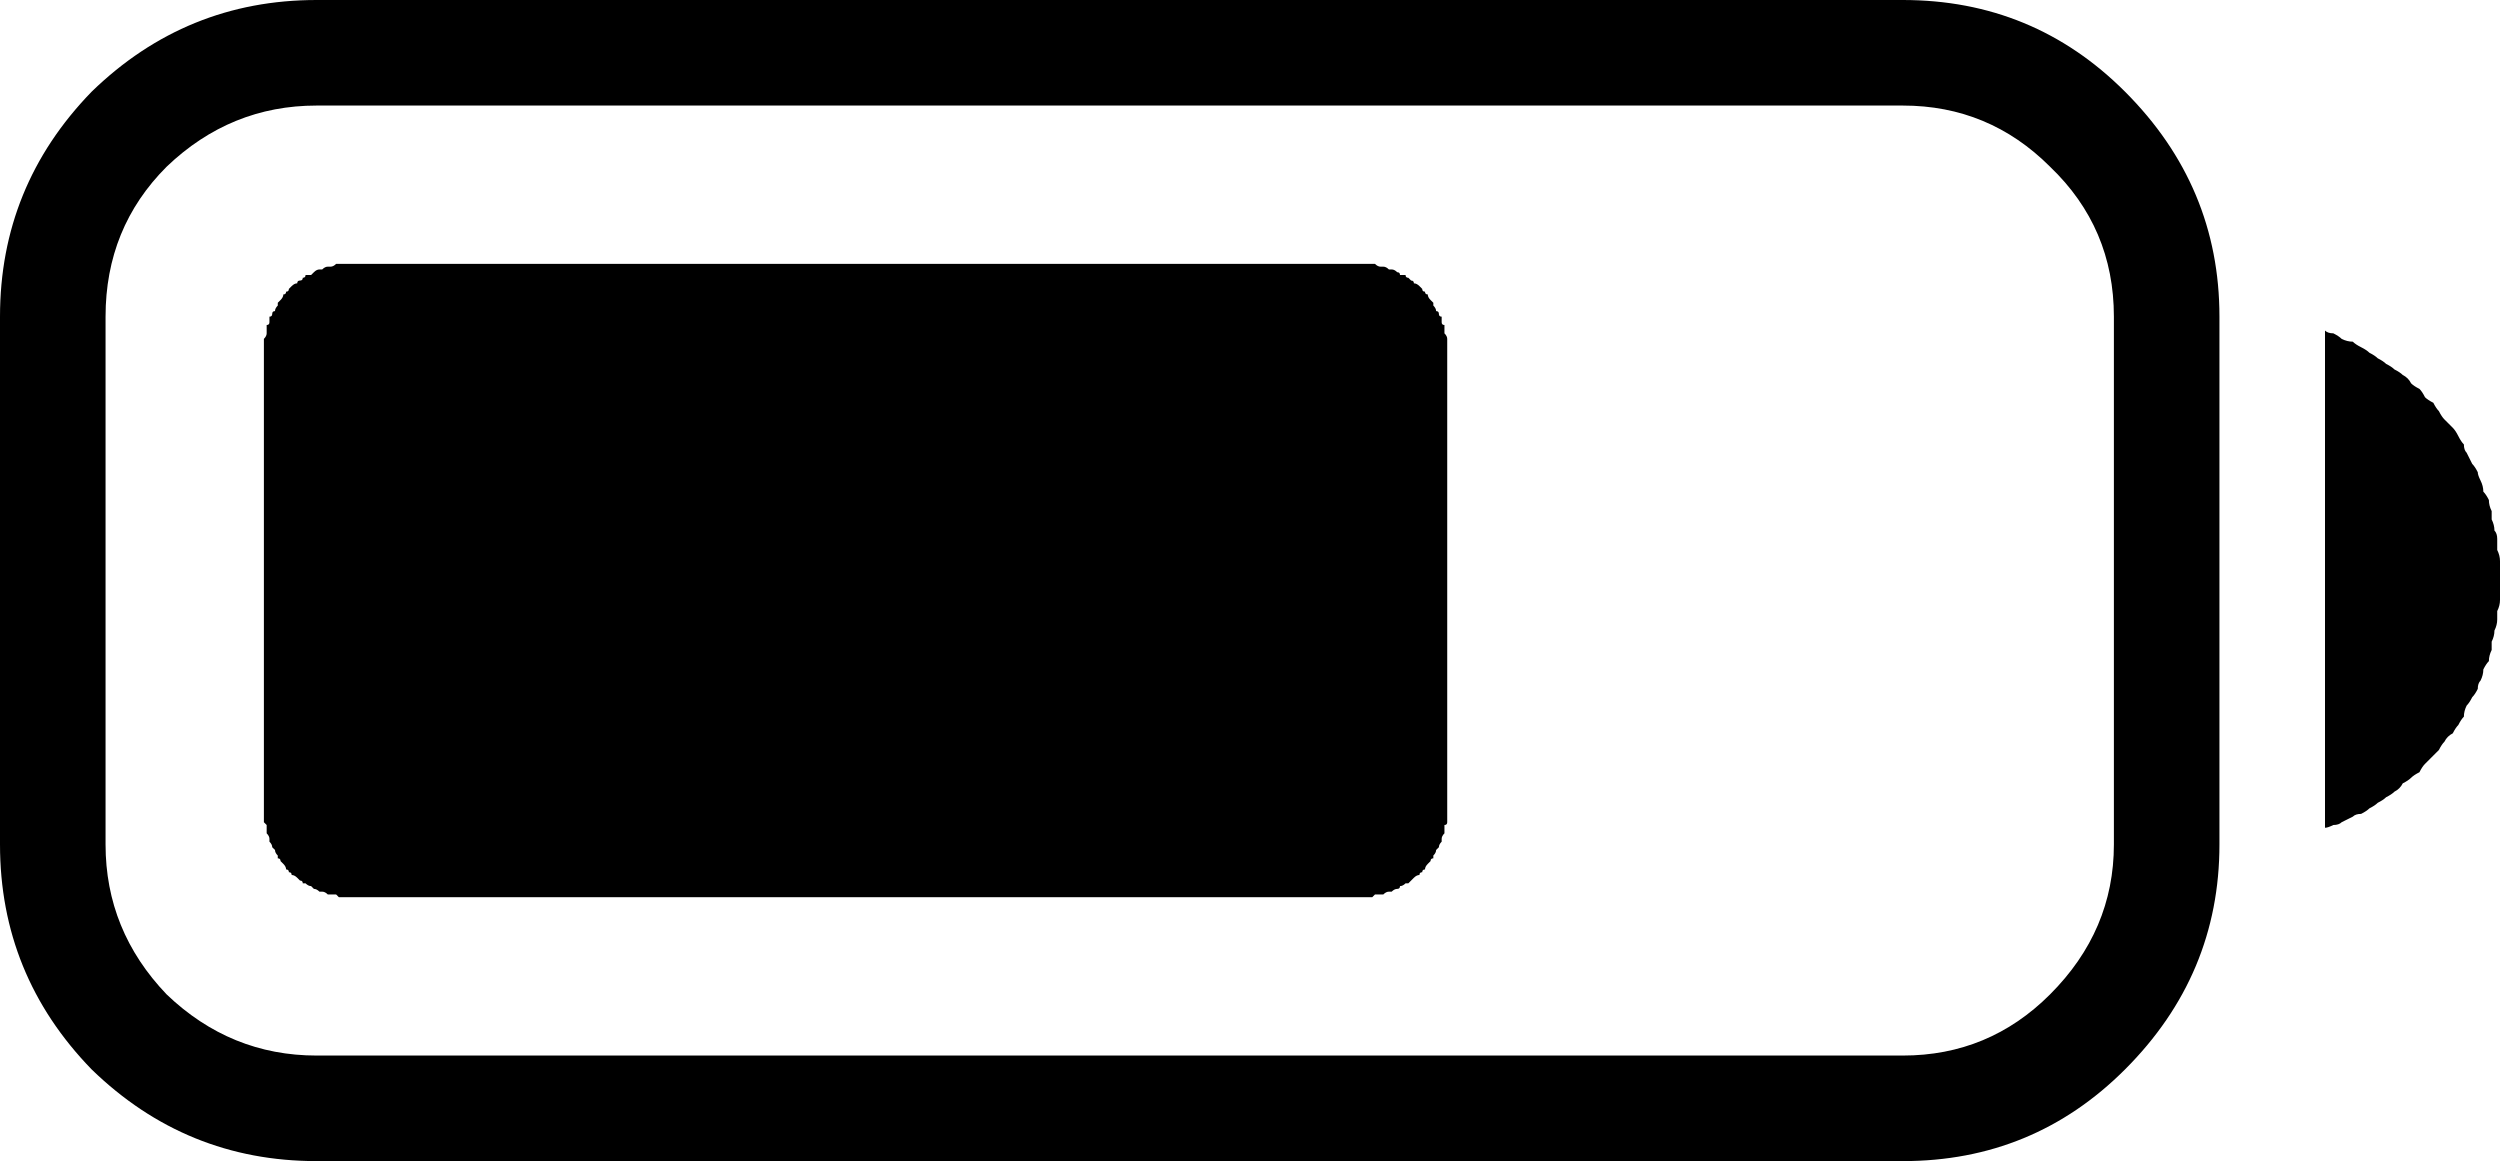 <?xml version="1.0" encoding="utf-8" ?>
<svg baseProfile="full" height="100%" version="1.1" viewBox="50 -418 900 418" width="100%" xmlns="http://www.w3.org/2000/svg" xmlns:ev="http://www.w3.org/2001/xml-events" xmlns:xlink="http://www.w3.org/1999/xlink"><defs /><path d="M50 -114V-304Q50 -351 83 -385Q117 -418 164 -418H735Q782 -418 815 -385Q849 -351 849 -304V-114Q849 -67 815 -33Q782 0 735 0H164Q117 0 83 -33Q50 -67 50 -114ZM88 -114Q88 -83 110 -60Q133 -38 164 -38H735Q766 -38 788 -60Q811 -83 811 -114V-304Q811 -336 788 -358Q766 -380 735 -380H164Q133 -380 110 -358Q88 -336 88 -304ZM887 -299Q888 -298 890 -298Q892 -297 893 -296Q895 -295 897 -295Q898 -294 900 -293Q902 -292 903 -291Q905 -290 906 -289Q908 -288 909 -287Q911 -286 912 -285Q914 -284 915 -283Q917 -282 918 -280Q919 -279 921 -278Q922 -277 923 -275Q924 -274 926 -273Q927 -271 928 -270Q929 -268 930 -267Q931 -266 933 -264Q934 -263 935 -261Q936 -259 937 -258Q937 -256 938 -255Q939 -253 940 -251Q941 -250 942 -248Q942 -247 943 -245Q944 -243 944 -241Q945 -240 946 -238Q946 -236 947 -234Q947 -233 947 -231Q948 -229 948 -227Q949 -226 949 -224Q949 -222 949 -220Q950 -218 950 -216Q950 -215 950 -213Q950 -211 950 -209Q950 -207 950 -205Q950 -204 950 -202Q950 -200 949 -198Q949 -196 949 -195Q949 -193 948 -191Q948 -189 947 -187Q947 -186 947 -184Q946 -182 946 -180Q945 -179 944 -177Q944 -175 943 -173Q942 -172 942 -170Q941 -168 940 -167Q939 -165 938 -164Q937 -162 937 -160Q936 -159 935 -157Q934 -156 933 -154Q931 -153 930 -151Q929 -150 928 -148Q927 -147 926 -146Q924 -144 923 -143Q922 -142 921 -140Q919 -139 918 -138Q917 -137 915 -136Q914 -134 912 -133Q911 -132 909 -131Q908 -130 906 -129Q905 -128 903 -127Q902 -126 900 -125Q898 -125 897 -124Q895 -123 893 -122Q892 -121 890 -121Q888 -120 887 -120ZM145 -292V-127Q145 -126 145 -125Q145 -124 145 -124Q145 -123 145 -122Q146 -121 146 -121Q146 -120 146 -119Q146 -118 146 -118Q147 -117 147 -116Q147 -115 147 -115Q148 -114 148 -113Q148 -113 149 -112Q149 -111 150 -110Q150 -110 150 -109Q151 -109 151 -108Q152 -107 152 -107Q153 -106 153 -105Q154 -105 154 -104Q155 -104 155 -103Q156 -103 157 -102Q157 -102 158 -101Q159 -101 159 -100Q160 -100 160 -100Q161 -99 162 -99Q163 -98 163 -98Q164 -98 165 -97Q165 -97 166 -97Q167 -97 168 -96Q168 -96 169 -96Q170 -96 171 -96Q171 -96 172 -95Q173 -95 174 -95Q174 -95 175 -95Q176 -95 177 -95H539Q540 -95 541 -95Q542 -95 542 -95Q543 -95 544 -95Q545 -96 545 -96Q546 -96 547 -96Q548 -96 548 -96Q549 -97 550 -97Q551 -97 551 -97Q552 -98 553 -98Q554 -98 554 -99Q555 -99 556 -100Q556 -100 557 -100Q558 -101 558 -101Q559 -102 559 -102Q560 -103 561 -103Q561 -104 562 -104Q562 -105 563 -105Q563 -106 564 -107Q564 -107 565 -108Q565 -109 566 -109Q566 -110 566 -110Q567 -111 567 -112Q568 -113 568 -113Q568 -114 569 -115Q569 -115 569 -116Q569 -117 570 -118Q570 -118 570 -119Q570 -120 570 -121Q571 -121 571 -122Q571 -123 571 -124Q571 -124 571 -125Q571 -126 571 -127V-292Q571 -292 571 -293Q571 -294 571 -295Q571 -295 571 -296Q571 -297 570 -298Q570 -298 570 -299Q570 -300 570 -301Q569 -301 569 -302Q569 -303 569 -304Q568 -304 568 -305Q568 -306 567 -306Q567 -307 566 -308Q566 -309 566 -309Q565 -310 565 -310Q564 -311 564 -312Q563 -312 563 -313Q562 -313 562 -314Q561 -315 561 -315Q560 -316 559 -316Q559 -317 558 -317Q558 -317 557 -318Q556 -318 556 -319Q555 -319 554 -319Q554 -320 553 -320Q552 -321 551 -321Q551 -321 550 -321Q549 -322 548 -322Q548 -322 547 -322Q546 -322 545 -323Q545 -323 544 -323Q543 -323 542 -323Q542 -323 541 -323Q540 -323 539 -323H177Q176 -323 175 -323Q174 -323 174 -323Q173 -323 172 -323Q171 -323 171 -323Q170 -322 169 -322Q168 -322 168 -322Q167 -322 166 -321Q165 -321 165 -321Q164 -321 163 -320Q163 -320 162 -319Q161 -319 160 -319Q160 -318 159 -318Q159 -317 158 -317Q157 -317 157 -316Q156 -316 155 -315Q155 -315 154 -314Q154 -313 153 -313Q153 -312 152 -312Q152 -311 151 -310Q151 -310 150 -309Q150 -309 150 -308Q149 -307 149 -306Q148 -306 148 -305Q148 -304 147 -304Q147 -303 147 -302Q147 -301 146 -301Q146 -300 146 -299Q146 -298 146 -298Q146 -297 145 -296Q145 -295 145 -295Q145 -294 145 -293Q145 -292 145 -292ZM186 -258V-149Q186 -148 186 -147Q186 -146 186 -145Q186 -144 186 -143Q186 -142 186 -141Q187 -141 187 -140Q187 -139 187 -138Q188 -137 188 -136Q188 -135 189 -134Q189 -133 189 -133Q190 -132 190 -131Q191 -130 191 -129Q192 -129 192 -128Q193 -127 193 -126Q194 -125 194 -125Q195 -124 195 -123Q196 -123 197 -122Q197 -121 198 -121Q199 -120 200 -119Q200 -119 201 -118Q202 -118 203 -117Q203 -117 204 -116Q205 -116 206 -115Q207 -115 207 -114Q208 -114 209 -114Q210 -113 211 -113Q212 -113 213 -112Q214 -112 214 -112Q215 -112 216 -112Q217 -111 218 -111Q219 -111 220 -111Q221 -111 222 -111Q223 -111 224 -111H396Q397 -111 398 -111Q399 -111 400 -111Q401 -111 402 -111Q402 -111 403 -112Q404 -112 405 -112Q406 -112 407 -112Q408 -113 409 -113Q410 -113 410 -114Q411 -114 412 -114Q413 -115 414 -115Q415 -116 415 -116Q416 -117 417 -117Q418 -118 419 -118Q419 -119 420 -119Q421 -120 421 -121Q422 -121 423 -122Q423 -123 424 -123Q425 -124 425 -125Q426 -125 426 -126Q427 -127 428 -128Q428 -129 429 -129Q429 -130 429 -131Q430 -132 430 -133Q431 -133 431 -134Q431 -135 432 -136Q432 -137 432 -138Q433 -139 433 -140Q433 -141 433 -141Q433 -142 434 -143Q434 -144 434 -145Q434 -146 434 -147Q434 -148 434 -149V-258Q434 -259 434 -260Q434 -261 434 -262Q434 -263 434 -264Q433 -265 433 -266Q433 -267 433 -268Q433 -269 432 -269Q432 -270 432 -271Q431 -272 431 -273Q431 -274 430 -275Q430 -275 429 -276Q429 -277 429 -278Q428 -279 428 -280Q427 -280 426 -281Q426 -282 425 -283Q425 -283 424 -284Q423 -285 423 -285Q422 -286 421 -287Q421 -287 420 -288Q419 -288 419 -289Q418 -289 417 -290Q416 -291 415 -291Q415 -291 414 -292Q413 -292 412 -293Q411 -293 410 -294Q410 -294 409 -294Q408 -295 407 -295Q406 -295 405 -295Q404 -296 403 -296Q402 -296 402 -296Q401 -296 400 -296Q399 -296 398 -296Q397 -296 396 -296H224Q223 -296 222 -296Q221 -296 220 -296Q219 -296 218 -296Q217 -296 216 -296Q215 -296 214 -295Q214 -295 213 -295Q212 -295 211 -294Q210 -294 209 -294Q208 -293 207 -293Q207 -292 206 -292Q205 -291 204 -291Q203 -291 203 -290Q202 -289 201 -289Q200 -288 200 -288Q199 -287 198 -287Q197 -286 197 -285Q196 -285 195 -284Q195 -283 194 -283Q194 -282 193 -281Q193 -280 192 -280Q192 -279 191 -278Q191 -277 190 -276Q190 -275 189 -275Q189 -274 189 -273Q188 -272 188 -271Q188 -270 187 -269Q187 -269 187 -268Q187 -267 186 -266Q186 -265 186 -264Q186 -263 186 -262Q186 -261 186 -260Q186 -259 186 -258ZM232 -138 285 -255H214V-269H301V-257L248 -138ZM405 -204Q405 -188 403 -175Q401 -163 395 -154Q390 -146 382 -141Q374 -137 362 -137Q348 -137 338 -144Q329 -152 324 -167Q319 -182 319 -204Q319 -225 324 -240Q328 -255 337 -263Q347 -271 362 -271Q377 -271 387 -263Q396 -255 401 -240Q405 -225 405 -204ZM334 -204Q334 -185 337 -173Q340 -161 346 -155Q352 -149 362 -149Q372 -149 379 -155Q385 -161 388 -173Q390 -185 390 -204Q390 -222 388 -234Q385 -246 379 -252Q373 -258 362 -258Q352 -258 346 -252Q340 -246 337 -234Q334 -222 334 -204Z" /></svg>
